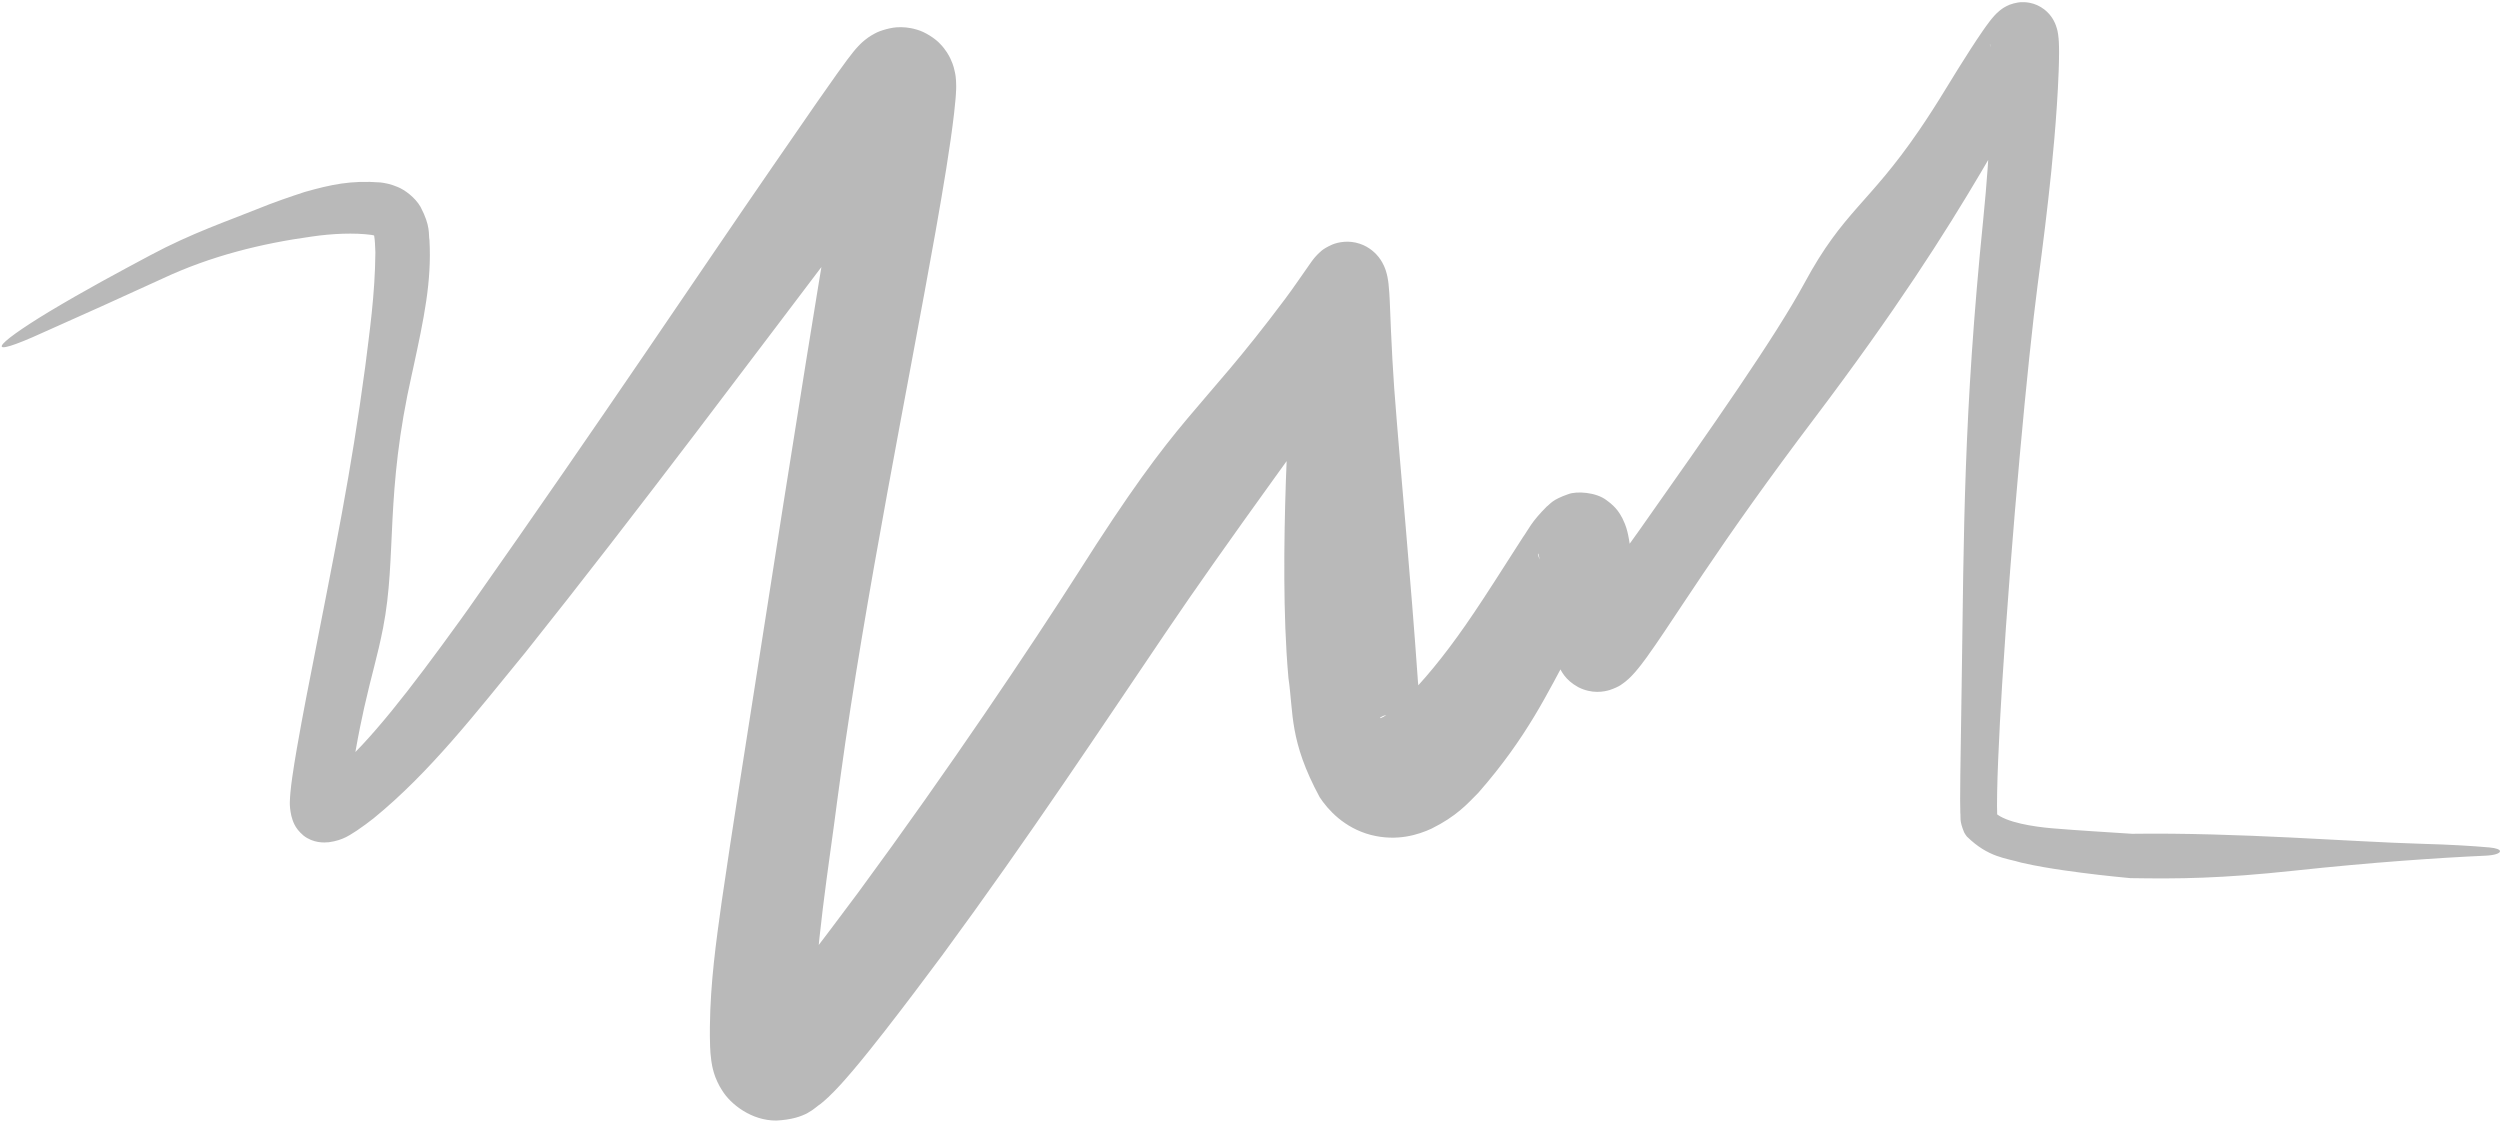 <svg width="914" height="410" viewBox="0 0 914 410" fill="none" xmlns="http://www.w3.org/2000/svg">
<path d="M469.823 109.311C473.209 104.805 475.619 101.1 479.574 95.534C480.014 94.973 480.371 94.388 481.769 92.946C482.589 92.26 483.23 91.096 487.147 89.38C489.224 88.531 493.064 87.743 497.087 89.095C500.883 90.331 503.214 92.907 504.076 94.034C504.618 94.729 505.026 95.373 505.355 95.958C505.612 96.416 505.816 96.83 505.992 97.219C506.166 97.606 506.313 97.974 506.433 98.298C506.531 98.563 506.616 98.814 506.692 99.052C507.01 100.067 507.127 100.628 507.253 101.235C507.468 102.314 507.562 103.069 507.647 103.784C507.938 106.442 508.004 108.308 508.102 110.248C508.274 114.038 508.395 117.613 508.55 121.112C508.849 128.151 509.244 134.966 509.721 141.921C512.24 175.072 515.638 209.6 518.417 249.387C518.826 253.92 519.323 257.995 519.889 261.26C520.337 264.4 521.468 267.285 520.655 266.245C520.118 265.662 518.252 263.275 514.16 261.866C510.04 260.448 506.392 261.373 505.374 261.894C504.202 262.457 504.424 262.656 504.871 262.495C505.334 262.353 506.128 261.908 506.976 261.329C510.502 258.897 514.603 254.858 518.42 250.675C526.153 242.152 533.46 232.401 542.181 219.086C545.085 214.667 548.097 209.979 551.426 204.754C553.078 202.166 554.819 199.421 556.731 196.489C558.96 193.375 559.691 190.999 565.495 185.191C566.814 184.253 567.311 182.745 573.421 180.642C576.364 179.524 583.454 179.876 587.363 182.889C591.22 185.633 592.313 188.015 593.156 189.502C594.65 192.554 594.853 193.979 595.204 195.373C595.499 196.72 595.667 197.804 595.809 198.82C595.9 199.461 595.988 200.099 596.073 200.742C596.928 207.159 597.395 213.52 597.709 219.593C597.869 222.626 597.99 225.6 598.146 228.286C598.224 229.617 598.316 230.894 598.421 231.841C598.472 232.316 598.531 232.703 598.555 232.823C598.565 232.88 598.566 232.861 598.519 232.681C598.465 232.494 598.38 232.138 598.044 231.365C597.707 230.628 597.188 229.502 595.94 227.965C594.708 226.424 592.379 224.431 589.572 223.389C583.627 221.308 580.171 222.922 578.857 223.315C577.303 223.925 576.783 224.315 576.373 224.568C575.963 224.841 575.821 224.961 575.71 225.049C575.52 225.207 575.595 225.153 575.709 225.042C575.836 224.92 576.013 224.742 576.236 224.506C577.089 223.604 578.227 222.264 579.325 220.912C581.552 218.17 583.871 215.116 586.106 212.123C590.628 206.052 595.032 199.916 599.388 193.789C625.979 156.111 649.06 123.138 659.704 103.505C673.988 77.04 683.11 74.753 701.645 47.616C704.653 43.221 707.952 38.112 711.539 32.222C714.553 27.279 717.47 22.586 720.379 18.077C721.846 15.807 723.275 13.631 724.834 11.375C725.609 10.257 726.391 9.146 727.353 7.89C727.828 7.276 728.346 6.608 729.155 5.717C729.583 5.258 730.042 4.742 731.064 3.894C731.587 3.48 732.223 2.95 733.6 2.233C734.808 1.554 737.418 0.776 739.272 0.793C740.072 0.779 741.511 0.783 743.403 1.364C745.243 1.904 747.229 3.151 748.396 4.309C749.712 5.605 750.209 6.435 750.738 7.341C751.129 8.039 751.414 8.705 751.604 9.211C752.274 11.101 752.312 11.807 752.442 12.522C752.633 13.842 752.669 14.627 752.714 15.393C752.788 16.898 752.794 18.084 752.795 19.284C752.789 21.662 752.726 23.885 752.649 26.041C752.492 30.335 752.257 34.541 751.989 38.612C751.447 46.81 750.756 54.665 749.942 62.724C748.611 75.8 746.955 89.139 744.981 103.985C741.365 131.381 735.426 195.096 731.977 250.205C730.874 267.926 729.829 289.648 730.18 298.326L729.379 297.108C733.297 300.789 743.945 302.28 750.272 302.826C759.762 303.618 769.738 304.193 779.814 304.855L779.17 304.835C818.709 304.301 859.057 307.75 885.411 308.493C895.743 308.776 903.877 309.269 910.117 309.823C912.759 310.058 913.991 310.627 914.002 311.21C914.002 311.21 914.002 311.21 914.002 311.211C914.014 311.937 912.134 312.685 908.748 312.837C892.29 313.578 867.735 315.203 838.694 318.322C811.732 321.213 796.656 321.32 779.303 321.051C779.184 321.05 778.826 321.044 778.707 321.033C771.347 320.34 763.65 319.503 754.376 318.169C749.733 317.482 744.699 316.692 739.048 315.398C733.387 313.696 726.979 313.563 719.075 305.825C718.844 305.541 718.254 304.669 718.097 304.338C716.226 299.849 716.924 298.86 716.693 297.156C716.641 295.601 716.63 294.156 716.627 292.659C716.622 289.71 716.655 286.699 716.691 283.578C716.85 271.387 717.049 260.15 717.197 249.306C718.005 194.542 717.828 151.863 725.062 80.307C725.736 73.607 726.276 67.309 726.702 61.327C727.374 51.874 727.763 43.325 727.927 35.241C728.006 31.224 728.032 27.288 727.969 23.596C727.937 21.739 727.885 19.91 727.781 18.259C727.73 17.47 727.661 16.667 727.578 16.228C727.558 16.116 727.538 16.048 727.523 16.04C727.51 16.038 727.499 16.108 727.534 16.381C727.623 16.75 727.524 17.066 728.355 18.972C728.775 19.786 729.569 21.625 732.216 23.626C734.973 25.77 738.855 26.148 739.87 26.056C741.205 26.071 743.29 25.605 744.445 25.064C744.992 24.829 745.459 24.578 745.815 24.366C746.132 24.178 746.398 24 746.619 23.843C747.373 23.296 747.548 23.101 747.653 23.027C747.84 22.876 747.671 23.101 747.529 23.33C747.192 23.843 746.715 24.578 746.242 25.332C745.282 26.859 744.26 28.547 743.264 30.223C741.276 33.571 739.262 37.056 737.236 40.576C733.166 47.648 729.047 54.865 724.436 62.661C710.726 85.864 693.214 113.393 663.413 152.855C646.352 175.423 633.441 193.721 622.666 209.731C617.669 217.139 613.181 223.963 608.729 230.609C606.503 233.923 604.299 237.189 601.908 240.486C600.691 242.148 599.444 243.831 597.78 245.746C596.897 246.729 596.081 247.7 594.237 249.206C593.196 249.926 592.396 250.959 588.424 252.298C586.393 252.891 582.027 253.79 577.002 251.225C572.129 248.559 570.716 245.147 570.01 243.746C567.862 238.537 568.031 237.027 567.569 234.867C567.246 232.893 567.022 231.174 566.807 229.53C566.385 226.252 566.019 223.22 565.611 220.247C564.801 214.301 563.85 208.594 562.564 202.93C562.46 202.58 562.348 202.307 562.29 202.342C562.281 202.437 562.086 202.583 562.904 204.557C563.442 205.568 563.963 207.299 567.318 210.162C570.457 213.242 578.443 214.695 581.762 213.54C585.333 212.666 586.4 211.736 587.189 211.3C587.917 210.829 588.151 210.64 588.279 210.572C588.389 210.515 588.548 210.402 588.635 210.353C588.727 210.3 588.761 210.304 588.751 210.362C588.73 210.479 588.556 210.794 588.342 211.185C587.899 211.986 587.313 213.046 586.699 214.178C585.47 216.447 584.154 218.948 582.77 221.58C580.044 226.784 577.1 232.432 573.95 238.386C565.998 252.734 558.598 269.167 540.482 289.841C536.437 293.926 532.568 298.385 523.317 302.972C518.693 305.085 510.886 307.75 501.116 305.231C491.345 302.637 485.42 295.948 482.471 291.452C471.298 270.761 472.962 260.891 471.048 247.829C469.956 235.426 469.625 223.408 469.548 211.417C469.428 187.498 470.498 163.795 471.606 141.027C471.942 133.958 472.275 127.064 472.533 120.322C472.66 116.96 472.77 113.629 472.799 110.668C472.819 109.268 472.777 107.714 472.789 107.491C472.794 107.486 472.801 107.509 472.825 107.623C472.849 107.738 472.877 107.894 472.965 108.273C473.047 108.605 473.183 109.212 473.554 110.24C474.162 111.467 474.164 113.189 478.394 117.628C479.662 118.851 481.343 120.137 483.411 121.167C485.603 122.283 488.478 123.099 491.091 123.26C496.27 123.608 500 121.965 501.705 121.096C505.528 118.974 505.933 118.075 506.647 117.451C507.207 116.86 507.395 116.601 507.501 116.465C507.606 116.324 507.603 116.314 507.563 116.36C494.186 135.406 478.796 156.985 465.942 174.766C450.325 196.441 436.702 215.688 426.389 230.97C403.358 264.952 376.529 305.637 344.543 349.162C337.7 358.36 330.759 367.6 323.427 377.002C319.768 381.684 315.994 386.447 311.899 391.296C309.815 393.75 307.696 396.203 305.056 398.928C303.708 400.298 302.297 401.727 300.056 403.551C297.743 404.946 294.934 409.109 283.852 409.675C274.813 409.756 267.088 403.727 263.999 398.629C262.82 396.912 261.524 394.07 261.009 392.231C260.438 390.319 260.223 388.976 260.054 387.844C259.749 385.641 259.683 384.153 259.617 382.738C259.508 379.959 259.519 377.614 259.538 375.272C259.714 359.168 261.791 344.431 263.846 329.684C265.848 315.841 268.033 301.66 270.279 287.219C280.609 221.536 291.692 149.048 303.509 78.267C304.956 69.538 306.383 60.987 307.78 52.443C308.469 48.222 309.167 43.906 309.794 39.792C310.105 37.743 310.409 35.676 310.651 33.812C310.771 32.89 310.876 31.997 310.932 31.409C310.961 31.144 310.966 30.895 310.972 31.281C310.997 31.577 310.928 31.766 311.198 33.488C311.237 33.713 311.285 33.959 311.345 34.232C311.409 34.524 311.517 34.964 311.647 35.403C311.785 35.865 311.929 36.308 312.183 36.949C312.477 37.686 312.865 38.525 313.406 39.444C314.468 41.278 316.897 44.51 321.055 46.57C325.072 48.568 328.546 48.52 329.659 48.505C331.608 48.544 335.144 47.713 336.833 46.835C337.669 46.445 338.293 46.085 338.847 45.734C339.291 45.452 339.65 45.196 339.958 44.964C341.03 44.136 341.28 43.833 341.492 43.629C341.84 43.265 341.74 43.344 341.645 43.451C341.416 43.699 340.995 44.202 340.568 44.727C339.698 45.798 338.734 47.032 337.779 48.265C335.832 50.784 333.905 53.318 331.942 55.903C328.03 61.058 324.133 66.209 320.197 71.381C317.717 74.638 315.201 77.95 312.604 81.378C275.968 129.661 232.833 187.448 192.185 238.4C173.809 260.819 157.298 282.266 136.675 299.106C134.726 300.626 132.774 302.111 130.523 303.619C128.236 304.992 125.766 307.159 120.247 307.918C118.564 308.091 114.547 308.321 110.923 305.451C107.554 302.604 107.013 299.943 106.517 298.263C105.627 294.29 106.037 292.106 106.15 290.016C106.333 287.93 106.575 286.101 106.832 284.259C107.347 280.625 107.92 277.191 108.486 273.9C109.632 267.269 110.772 261.207 111.857 255.531C111.948 255.057 112.04 254.582 112.132 254.104C123.155 197.671 128.12 174.16 133.543 133.942C135.017 121.909 137.111 107.97 137.24 92.292C137.218 91.138 137.164 90.006 137.08 88.8C137.014 87.041 136.597 85.166 136.661 85.632C136.703 85.732 136.841 85.932 136.966 86.05C137.091 86.173 137.167 86.211 137.113 86.192C137.011 86.149 136.461 85.981 135.76 85.876C129.603 85.044 121.435 85.386 114.048 86.476C95.606 89.018 77.075 93.565 59.416 101.85C44.534 108.691 29.713 115.369 15.631 121.624C-6.324 131.647 -3.021 126.676 17.926 113.973C31.231 105.989 43.844 99.255 55.057 93.268C70.016 85.248 83.686 80.635 93.813 76.528C100.232 73.904 106.13 71.914 111.454 70.17C120.966 67.495 128.256 65.871 139.122 66.703C140.754 66.926 142.637 67.207 145.307 68.329C147.88 69.342 151.715 72.105 153.739 75.617C157.51 82.789 156.591 85.537 157.019 87.873C157.822 102.926 155.081 116.037 151.006 134.87C150.89 135.381 150.775 135.896 150.661 136.414C140.589 180.824 145.161 203.357 140.056 229.549C137.965 240.206 135.909 246.397 133.133 258.787C132.166 263.136 131.114 268.213 130.01 274.478C129.462 277.604 128.897 281.03 128.389 284.71C128.138 286.534 127.897 288.459 127.734 290.256C127.653 291.145 127.593 292.041 127.579 292.662C127.571 292.971 127.577 293.206 127.575 293.23C127.574 293.242 127.568 293.193 127.549 293.086C127.53 292.98 127.491 292.805 127.461 292.704C127.285 292.457 127.362 290.987 124.426 288.409C122.983 287.209 120.946 286.472 119.722 286.312C118.456 286.127 117.868 286.23 117.649 286.248C117.368 286.275 116.769 286.415 116.519 286.512C116.244 286.61 116.201 286.647 116.285 286.601C116.465 286.512 117.063 286.146 117.714 285.684C119.056 284.739 120.717 283.412 122.432 281.969C135.043 271.376 149.97 252.047 168.162 226.878C169.19 225.446 170.205 224.027 171.252 222.56C221.792 150.721 256.319 98.743 282.93 60.212C288.566 52.007 293.77 44.458 298.73 37.334C301.196 33.794 303.622 30.328 306.03 26.952C307.238 25.261 308.45 23.575 309.754 21.828C310.431 20.926 311.089 20.052 311.988 18.944C312.428 18.408 312.938 17.779 313.838 16.823C314.092 16.558 314.31 16.331 314.708 15.947C314.894 15.769 315.089 15.586 315.309 15.389C315.577 15.149 315.872 14.895 316.205 14.625C316.923 14.064 317.807 13.319 319.847 12.241C321.655 11.177 326.099 9.891 328.802 9.956C329.88 9.949 332.051 9.892 335.207 10.838C338.228 11.655 342.036 14.158 343.758 16.081C344.754 17.104 345.632 18.268 346.203 19.16C346.716 19.953 347.129 20.712 347.467 21.419C348.187 22.954 348.415 23.729 348.671 24.563C349.505 27.664 349.417 28.481 349.525 29.519C349.622 31.181 349.578 32.041 349.56 32.773C349.507 34.244 349.421 35.286 349.34 36.272C349.169 38.253 348.986 39.922 348.8 41.569C347.358 53.876 344.951 68.156 342.048 84.621C332.093 140.636 316.207 218.823 307.348 283.509C306.95 286.439 306.52 289.573 306.098 292.669C303.114 316.183 297.927 346.691 297.439 375.3C297.445 377.301 297.472 379.316 297.553 380.885C297.588 381.637 297.662 382.348 297.665 382.308C297.656 382.27 297.644 382.009 297.393 381.15C297.195 380.365 296.359 378.522 295.779 377.705C294.469 375.403 289.844 371.515 284.178 371.58C280.819 371.526 278.1 372.714 277.224 373.197C276.207 373.748 276.069 373.92 276.048 373.921C276.081 373.9 276.773 373.274 277.459 372.557C278.918 371.048 280.625 369.09 282.347 367.04C285.801 362.921 289.342 358.435 292.876 353.888C299.903 344.831 306.915 335.492 313.858 326.173C347.078 281.014 377.074 236.163 394.213 209.319C413.297 179.207 423.787 165.322 434.157 152.965C443.937 141.263 453.6 131.002 469.823 109.311Z" fill="#A6A6A6" fill-opacity="0.78"/>
</svg>
